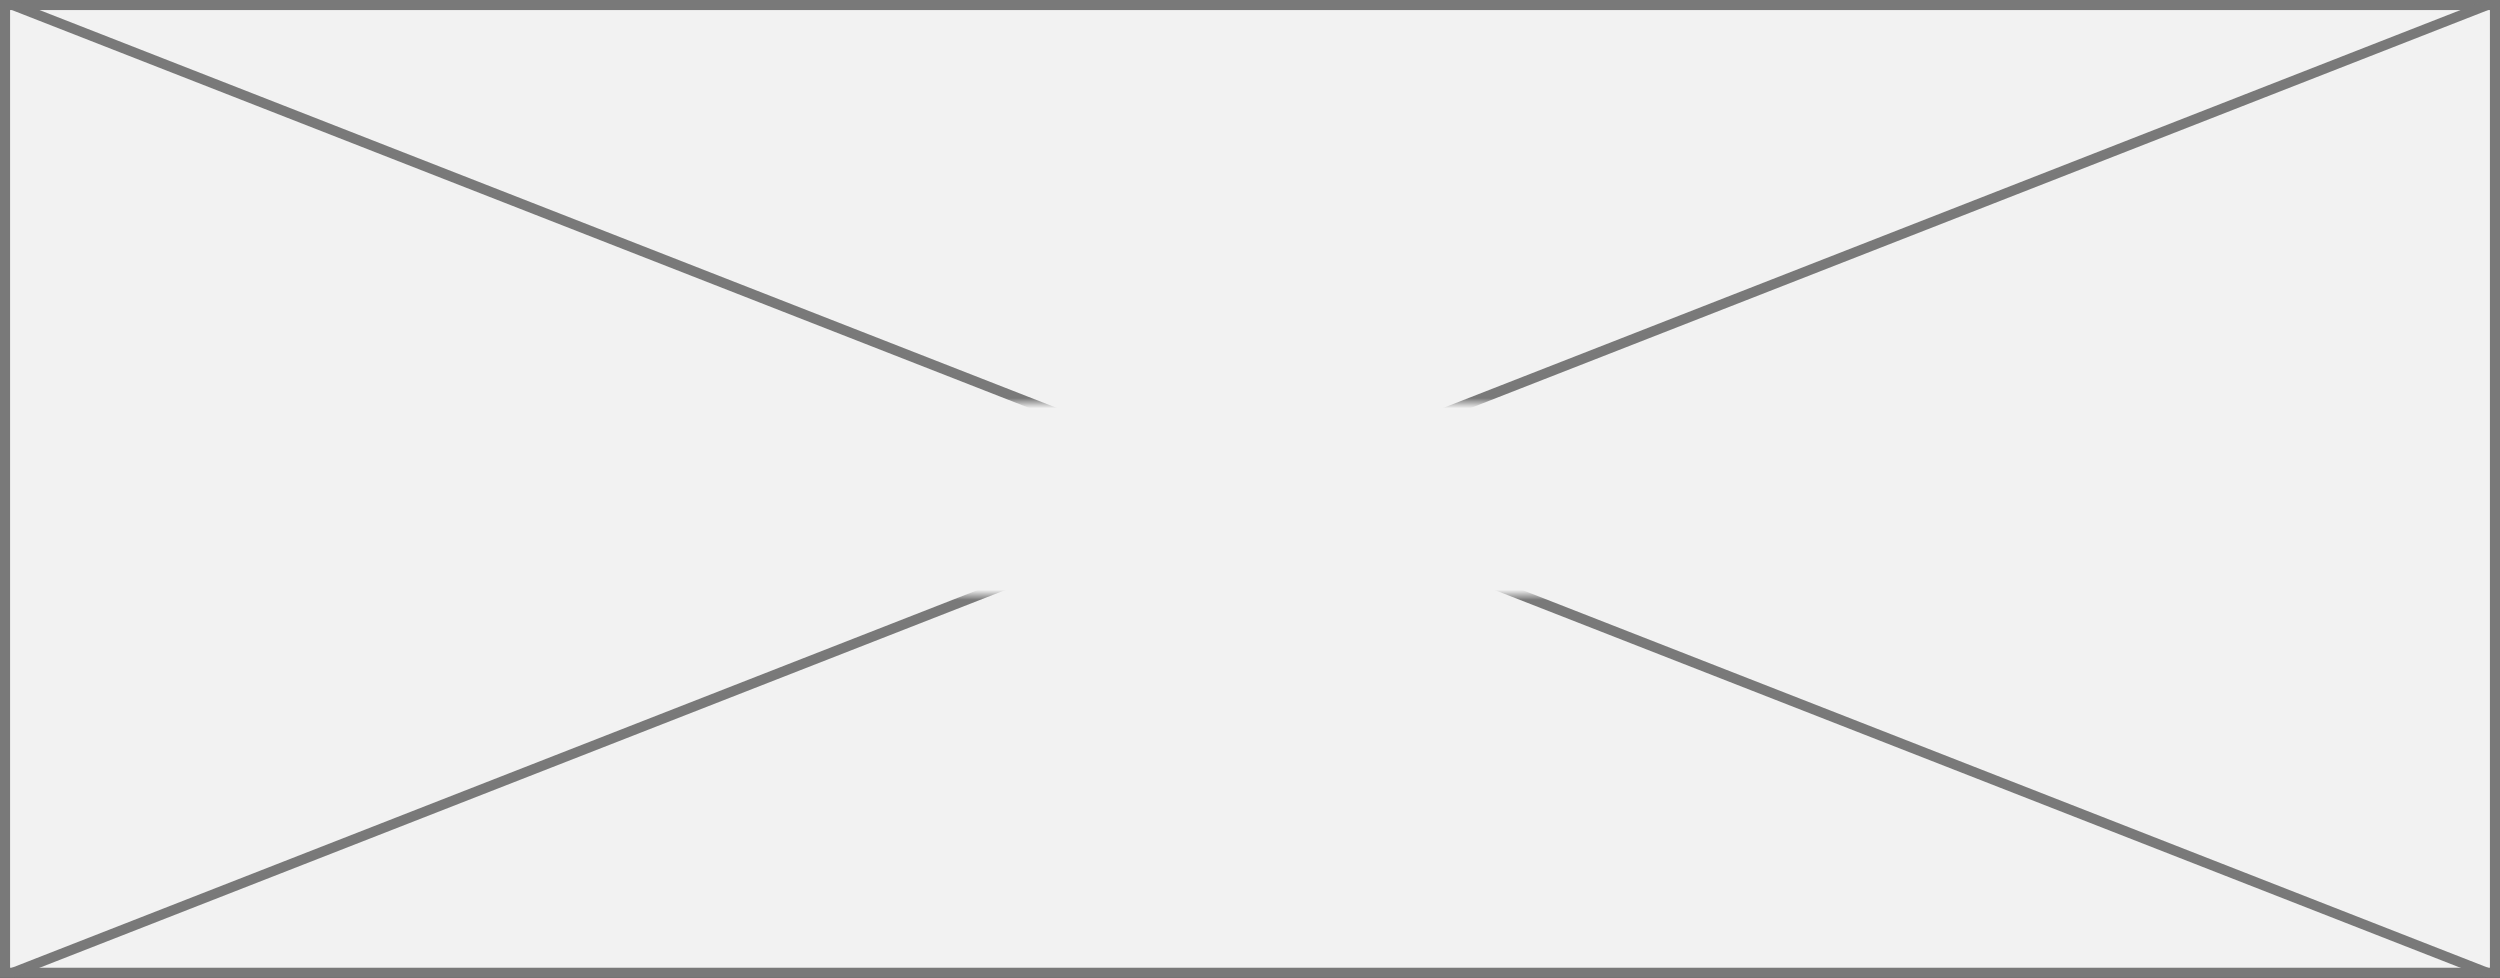 ﻿<?xml version="1.0" encoding="utf-8"?>
<svg version="1.1" xmlns:xlink="http://www.w3.org/1999/xlink" width="248px" height="97px" xmlns="http://www.w3.org/2000/svg">
  <rect width="100%" height="100%" fill="#333333" stroke="none"/>
  <defs>
    <mask fill="white" id="clip22">
      <path d="M 1026.5 101  L 1091.5 101  L 1091.5 120  L 1026.5 120  Z M 934 61  L 1182 61  L 1182 158  L 934 158  Z " fill-rule="evenodd" />
    </mask>
  </defs>
  <g transform="matrix(1 0 0 1 -934 -61 )">
    <path d="M 934.5 61.5  L 1181.5 61.5  L 1181.5 157.5  L 934.5 157.5  L 934.5 61.5  Z " fill-rule="nonzero" fill="#f2f2f2" stroke="none" />
    <path d="M 934.5 61.5  L 1181.5 61.5  L 1181.5 157.5  L 934.5 157.5  L 934.5 61.5  Z " stroke-width="1" stroke="#797979" fill="none" />
    <path d="M 935.191 61.466  L 1180.809 157.534  M 1180.809 61.466  L 935.191 157.534  " stroke-width="1" stroke="#797979" fill="none" mask="url(#clip22)" />
  </g>
</svg>